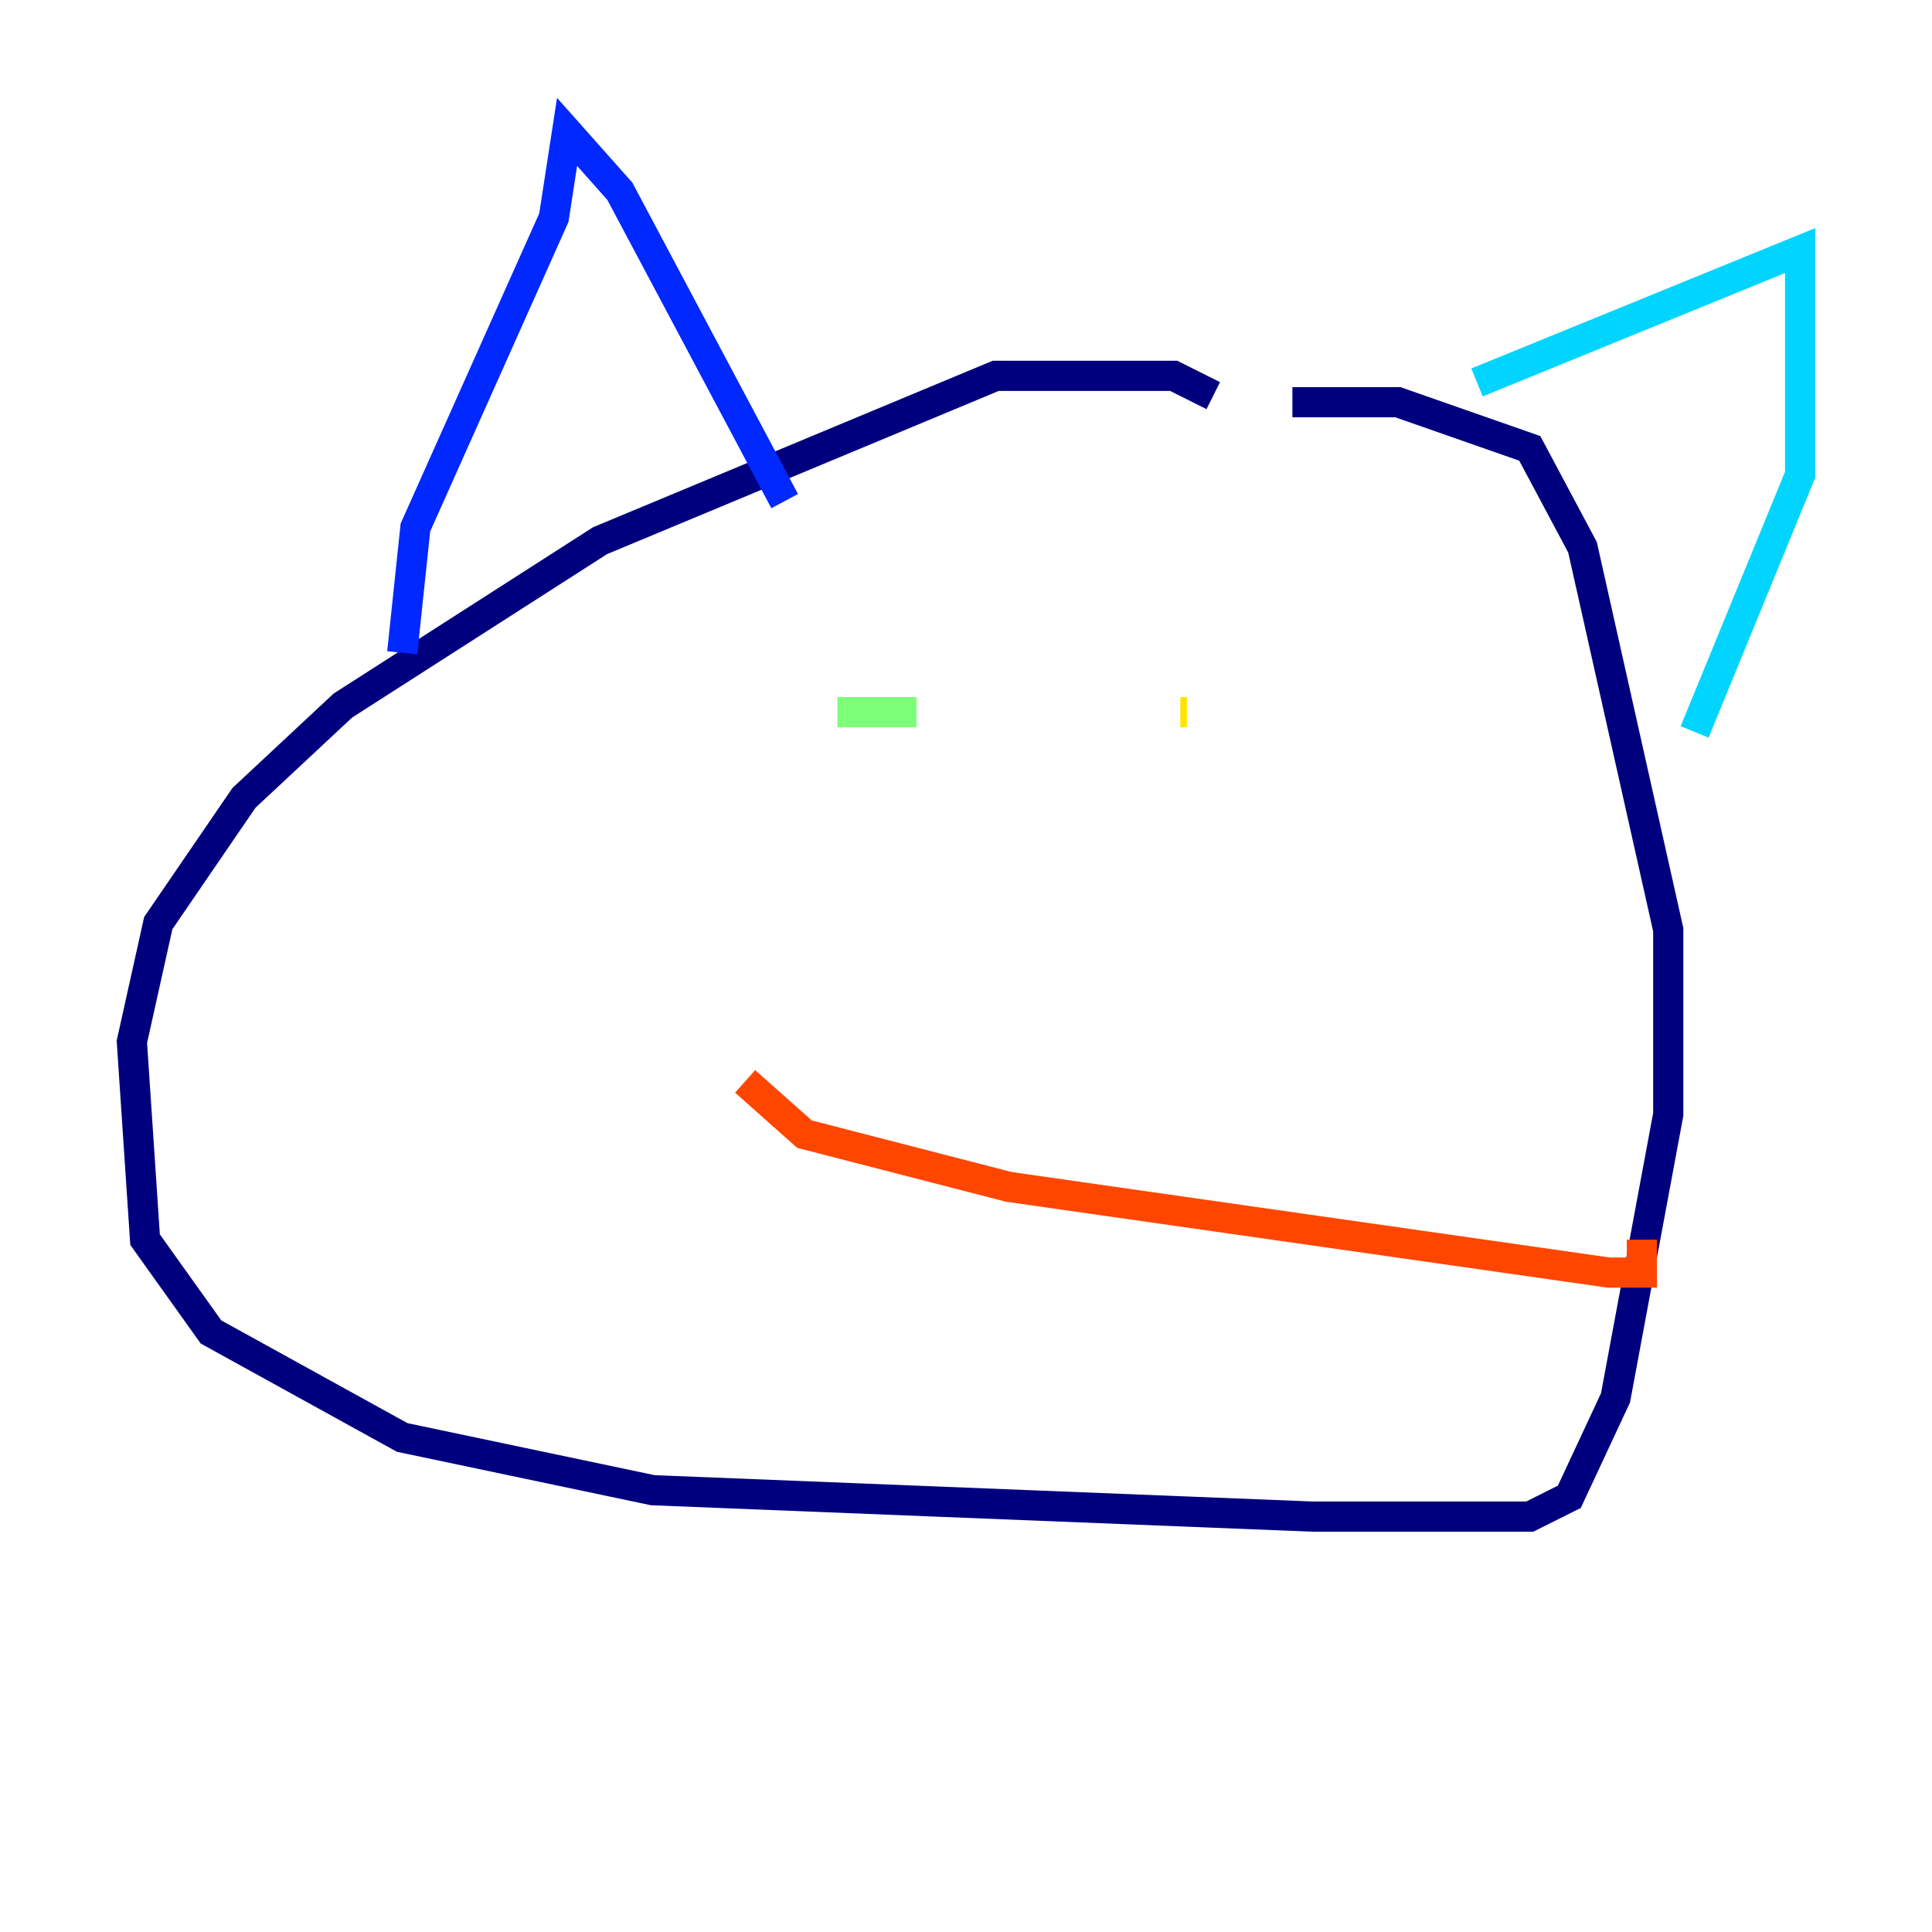 <?xml version="1.0" encoding="utf-8" ?>
<svg baseProfile="tiny" height="128" version="1.2" viewBox="0,0,128,128" width="128" xmlns="http://www.w3.org/2000/svg" xmlns:ev="http://www.w3.org/2001/xml-events" xmlns:xlink="http://www.w3.org/1999/xlink"><defs /><polyline fill="none" points="80.382,26.212 77.761,24.901 65.966,24.901 39.754,35.822 22.717,46.744 16.164,52.86 10.485,61.16 8.737,69.024 9.611,82.13 13.979,88.246 26.648,95.236 43.249,98.73 86.935,100.478 101.352,100.478 103.973,99.167 107.031,92.614 110.526,73.829 110.526,61.597 104.846,36.259 101.352,29.706 92.614,26.648 85.625,26.648" stroke="#00007f" stroke-width="2" /><polyline fill="none" points="26.648,43.249 27.522,34.949 36.696,14.416 37.57,8.737 41.065,12.669 51.986,33.201" stroke="#0028ff" stroke-width="2" /><polyline fill="none" points="97.857,25.338 119.263,16.601 119.263,31.454 112.273,48.492" stroke="#00d4ff" stroke-width="2" /><polyline fill="none" points="55.481,47.181 60.724,47.181" stroke="#7cff79" stroke-width="2" /><polyline fill="none" points="78.198,47.181 78.635,47.181" stroke="#ffe500" stroke-width="2" /><polyline fill="none" points="49.365,71.645 53.297,75.14 66.84,78.635 106.594,84.314 108.778,84.314 108.778,82.13" stroke="#ff4600" stroke-width="2" /><polyline fill="none" points="73.392,64.655 73.392,64.655" stroke="#7f0000" stroke-width="2" /></svg>
